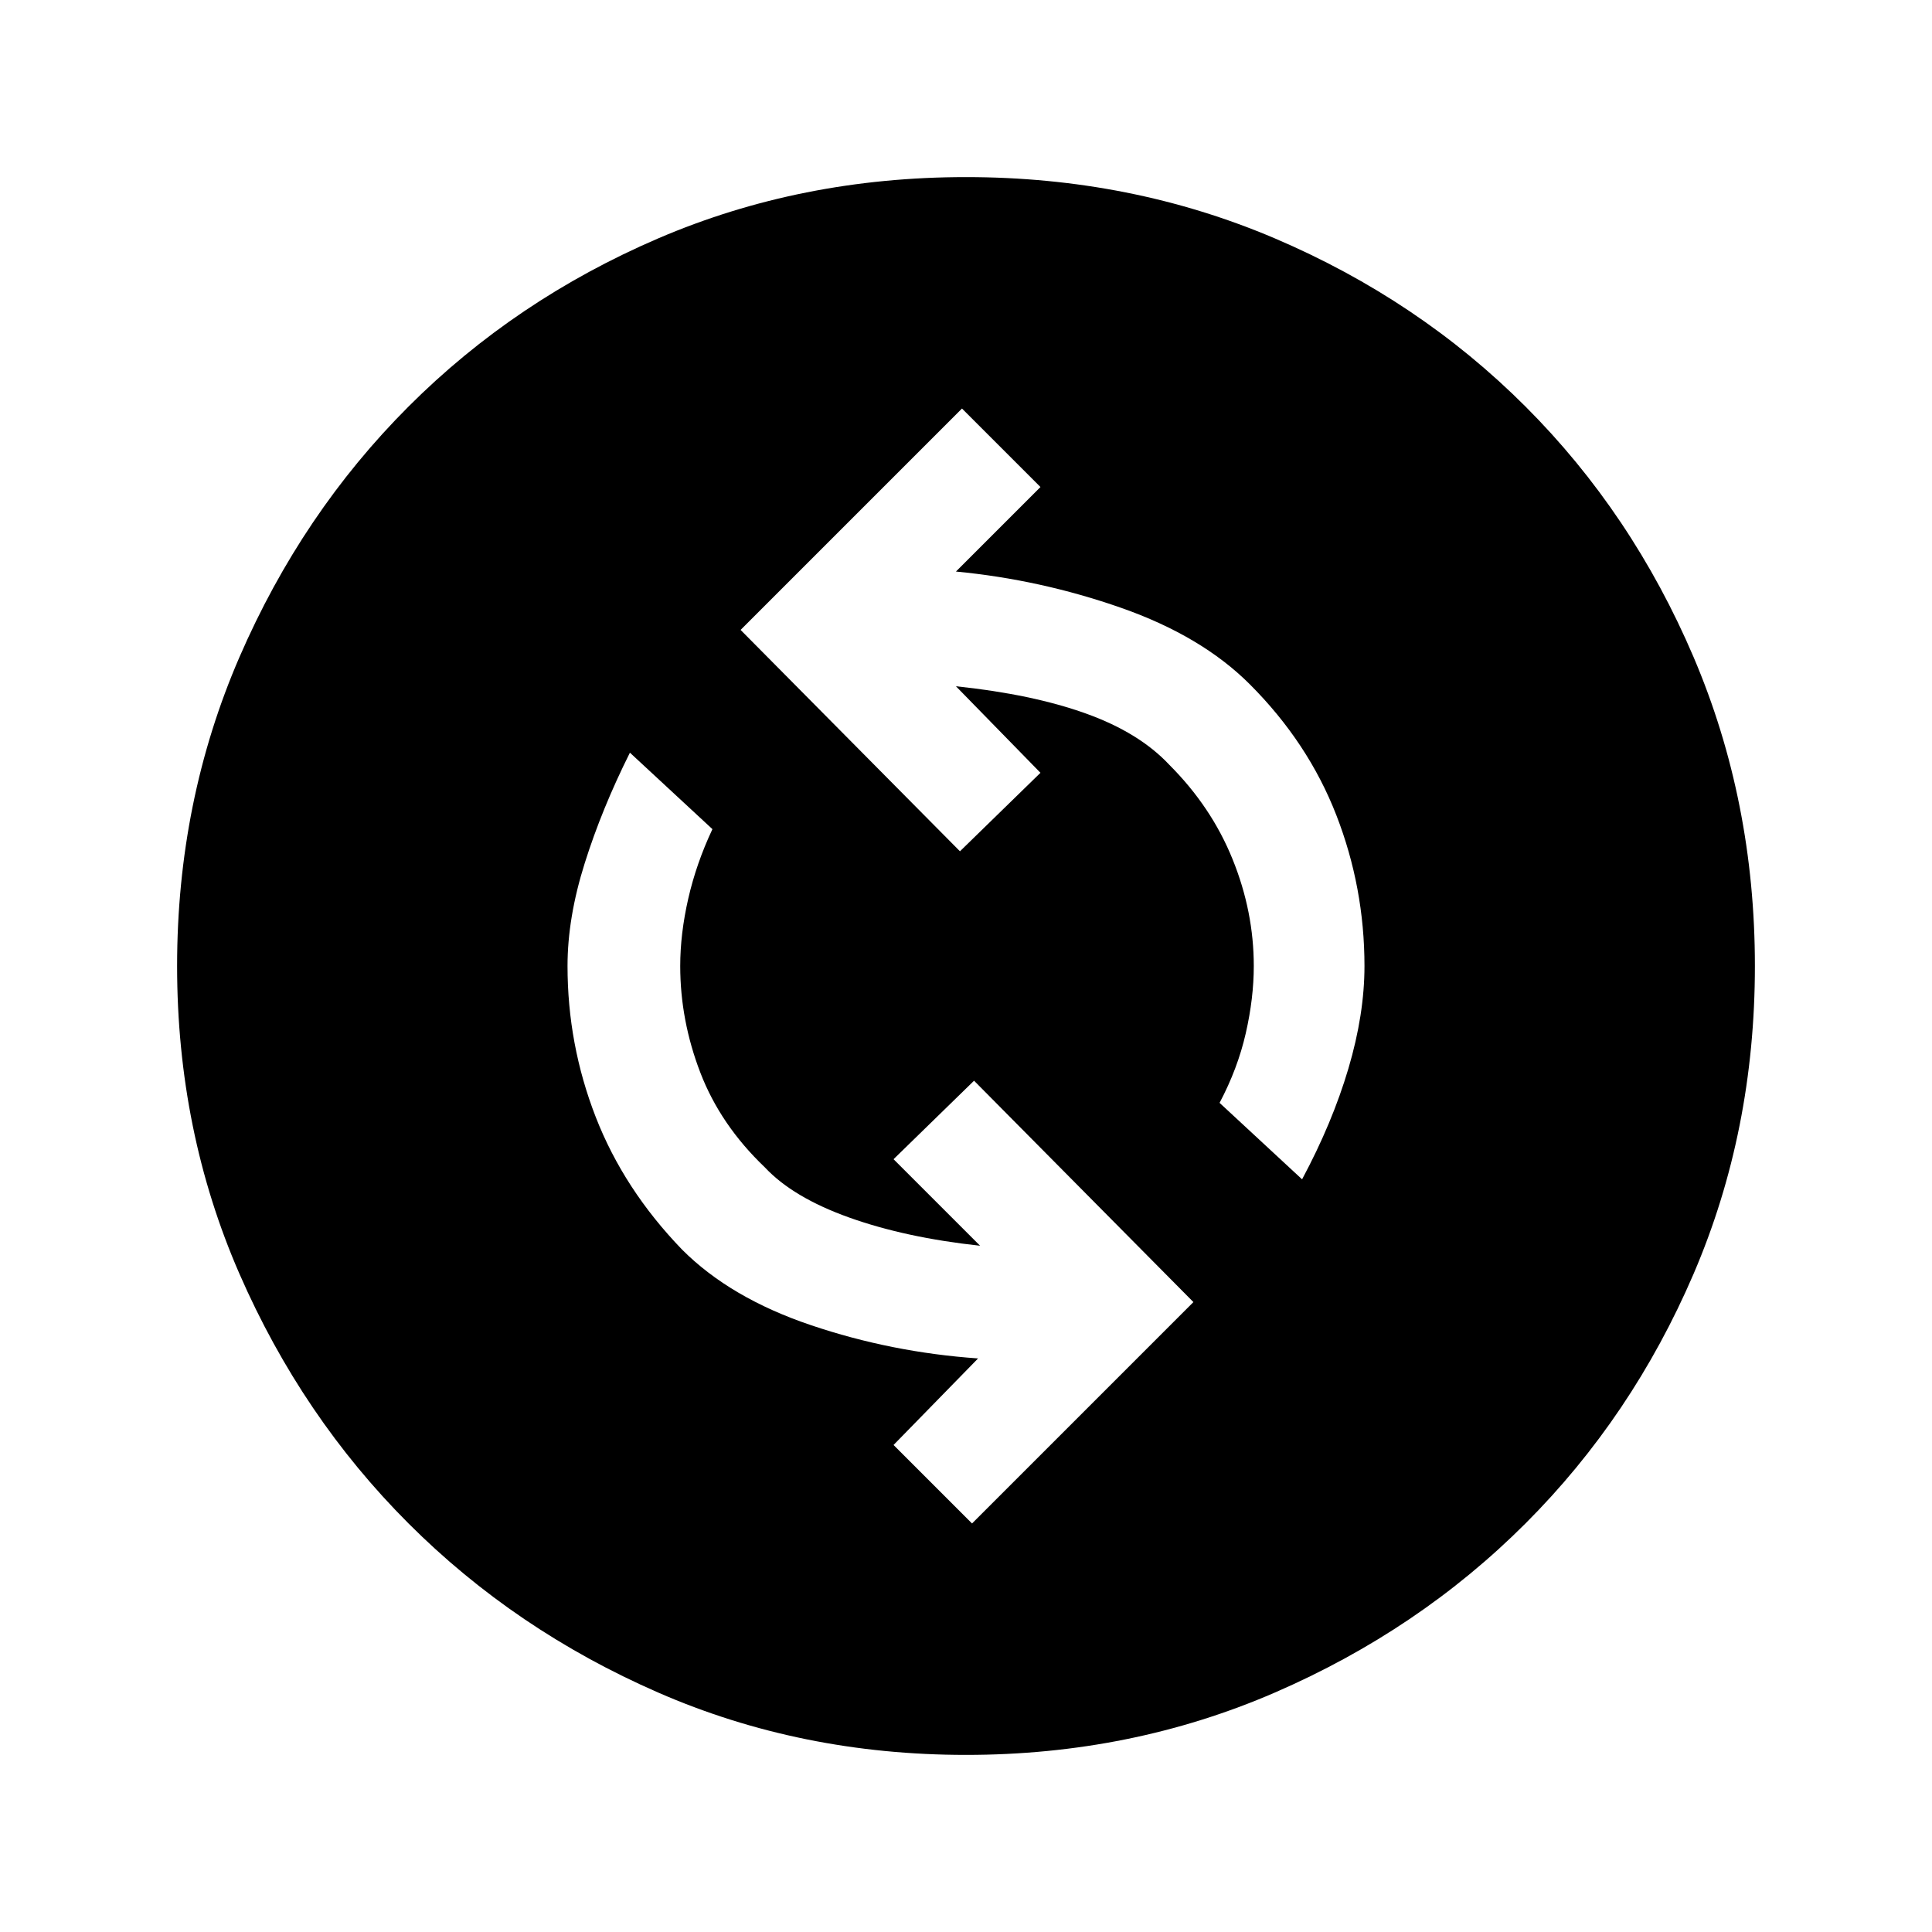 <svg xmlns="http://www.w3.org/2000/svg" height="24" width="24"><path d="M16.175 14.65Q16.55 13.95 16.75 13.275Q16.95 12.6 16.95 12Q16.95 11.025 16.6 10.125Q16.25 9.225 15.525 8.5Q14.925 7.9 13.925 7.55Q12.925 7.2 11.875 7.1L12.925 6.05L11.95 5.075L9.2 7.825L11.925 10.575L12.925 9.6L11.875 8.525Q12.825 8.625 13.488 8.863Q14.15 9.1 14.525 9.5Q15.05 10.025 15.312 10.675Q15.575 11.325 15.575 12Q15.575 12.4 15.475 12.837Q15.375 13.275 15.15 13.7ZM12.075 18.925 14.825 16.175 12.1 13.425 11.1 14.4 12.175 15.475Q11.25 15.375 10.55 15.125Q9.85 14.875 9.5 14.5Q8.95 13.975 8.7 13.325Q8.45 12.675 8.45 12Q8.45 11.6 8.55 11.162Q8.65 10.725 8.85 10.3L7.825 9.35Q7.475 10.05 7.263 10.725Q7.05 11.4 7.05 12Q7.05 12.975 7.4 13.875Q7.75 14.775 8.475 15.525Q9.075 16.125 10.075 16.462Q11.075 16.8 12.15 16.875L11.1 17.95ZM12 21.8Q9.95 21.8 8.175 21.025Q6.4 20.25 5.075 18.925Q3.75 17.6 2.975 15.825Q2.2 14.05 2.2 12Q2.2 9.95 2.975 8.162Q3.75 6.375 5.075 5.05Q6.4 3.725 8.175 2.962Q9.95 2.2 12 2.2Q14.05 2.2 15.838 2.962Q17.625 3.725 18.95 5.05Q20.275 6.375 21.038 8.162Q21.8 9.95 21.8 12Q21.8 14.05 21.038 15.825Q20.275 17.6 18.95 18.925Q17.625 20.25 15.838 21.025Q14.05 21.8 12 21.8Z"/></svg>